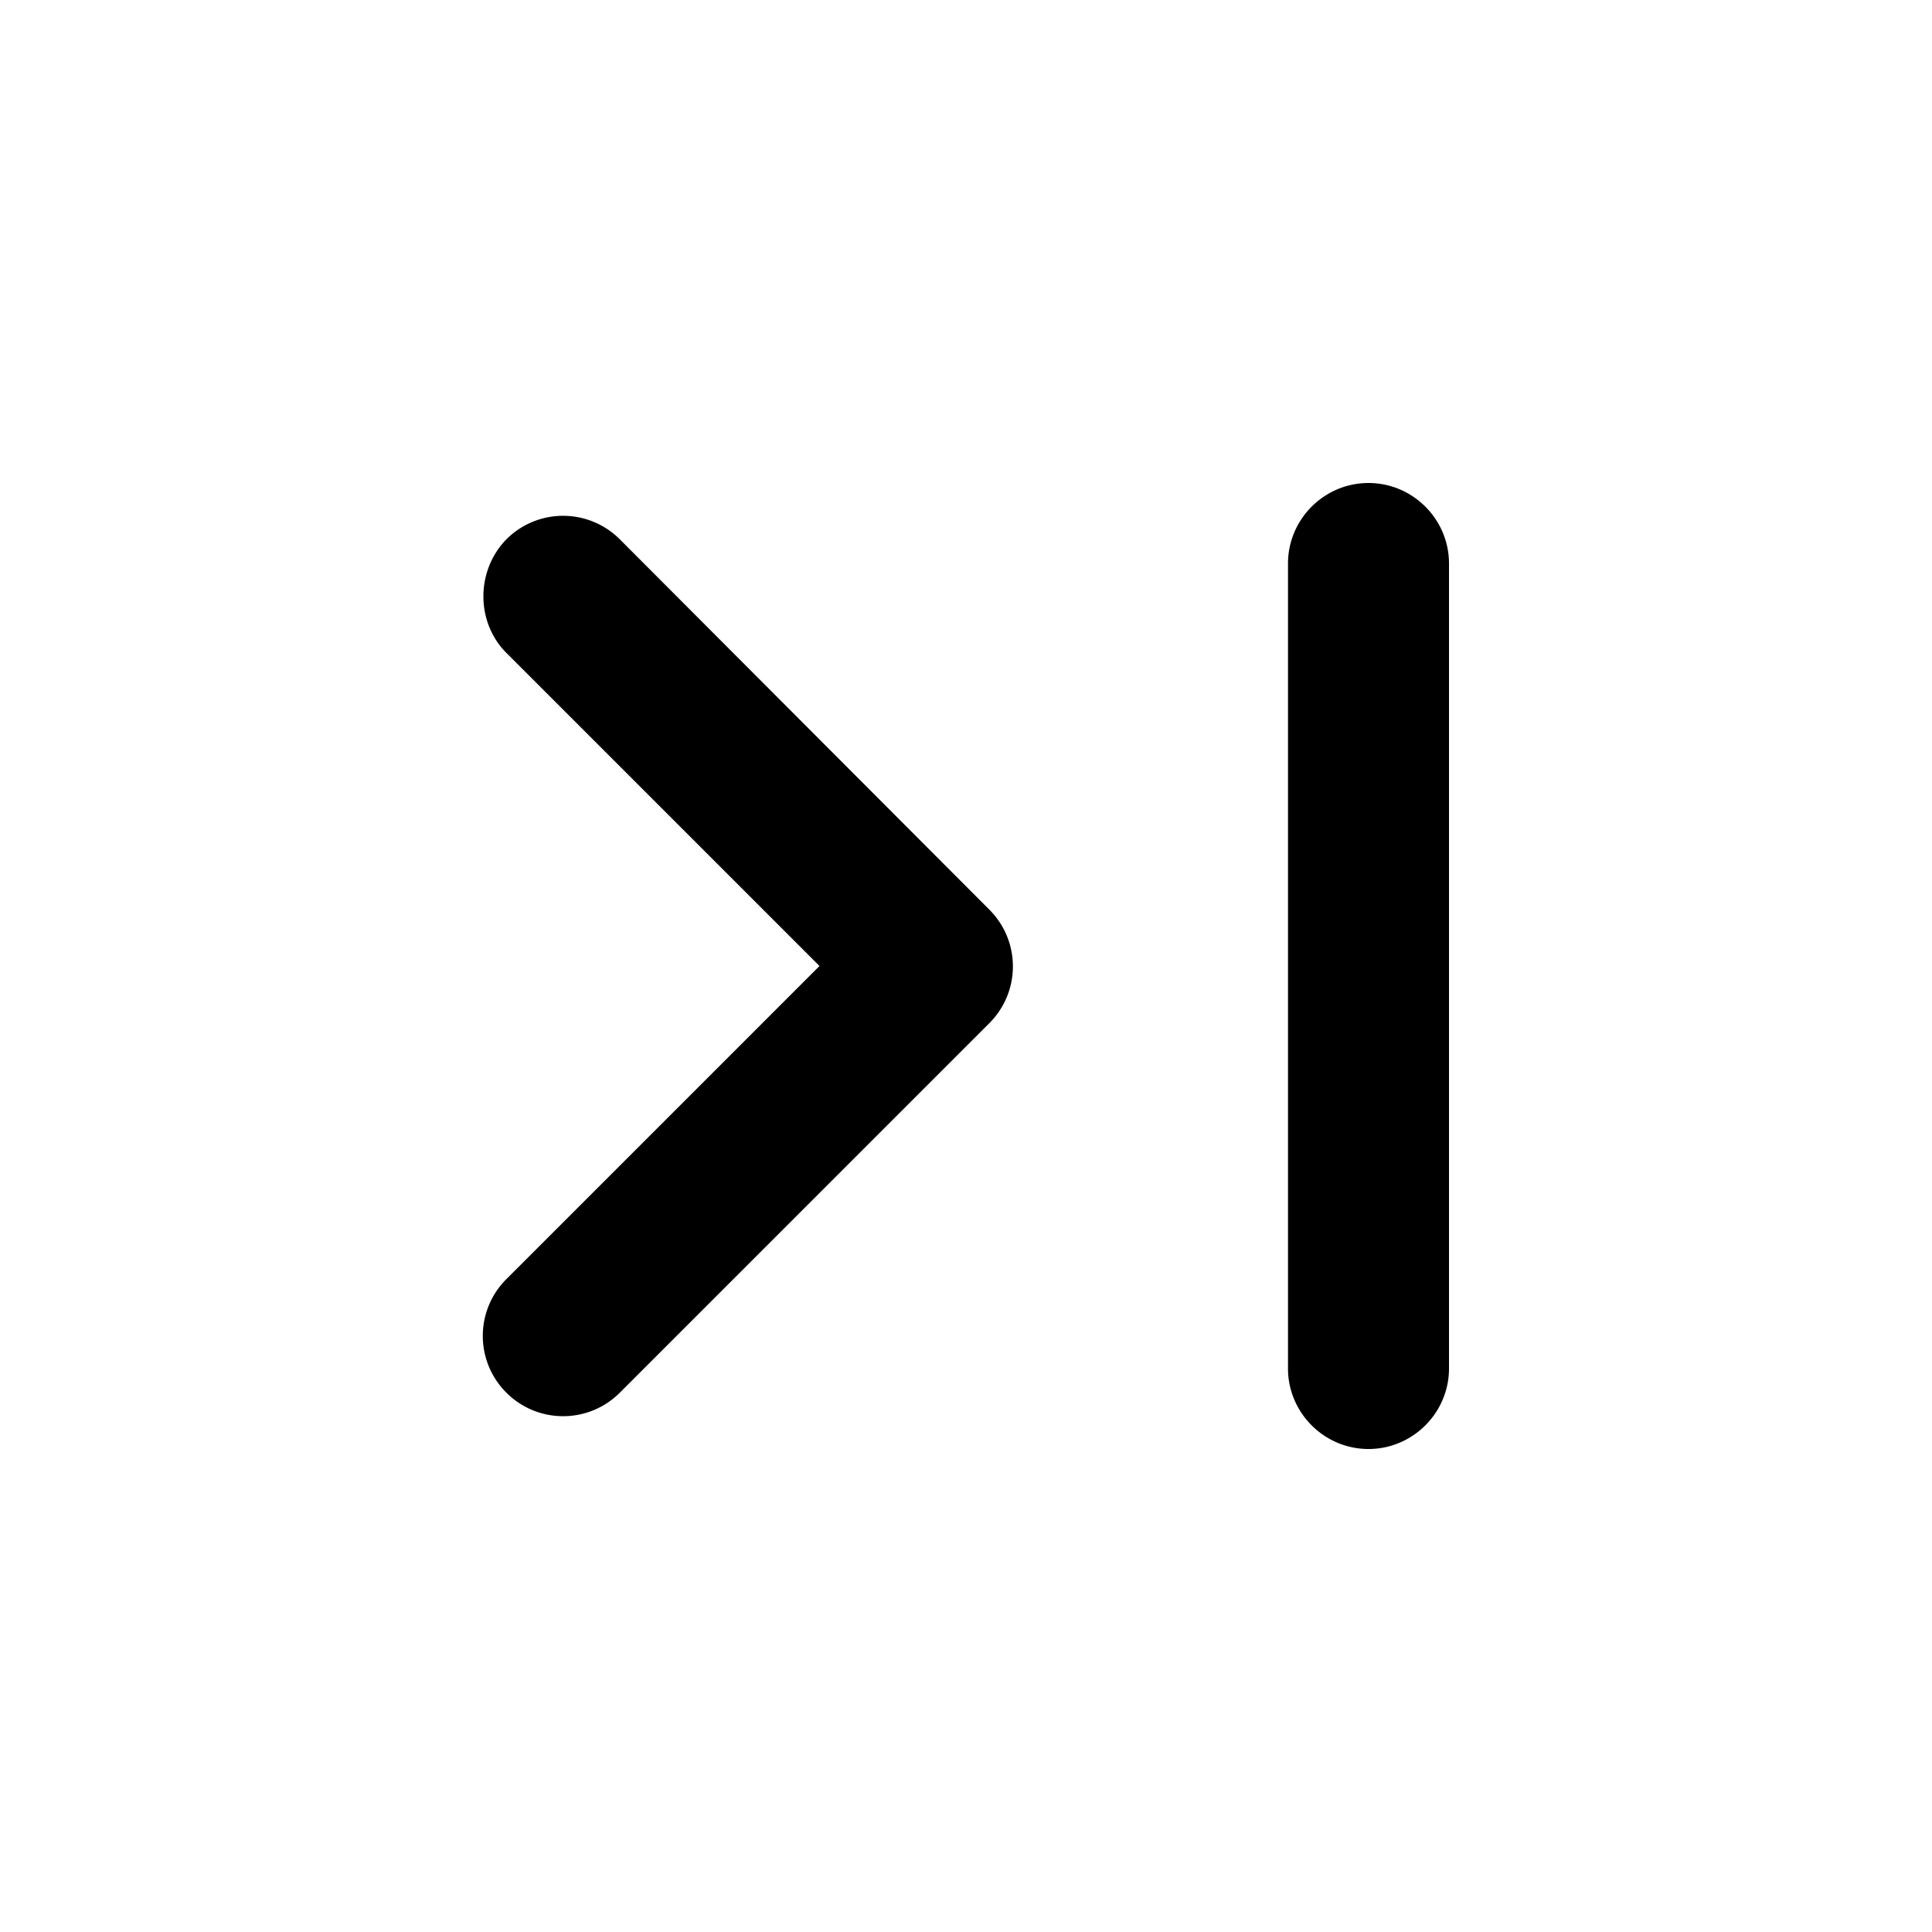  <svg version="1.1" xmlns="http://www.w3.org/2000/svg" width="24" height="24" viewBox="0 0 24 24" id="LastPageRoundedIcon">
  <path d="M6.29 8.11L10.18 12l-3.89 3.89c-.39.39-.39 1.02 0 1.41.39.39 1.02.39 1.41 0l4.59-4.59c.39-.39.39-1.02 0-1.41L7.7 6.7a.996.996 0 00-1.41 0c-.38.39-.38 1.03 0 1.41zM17 6c.55 0 1 .45 1 1v10c0 .55-.45 1-1 1s-1-.45-1-1V7c0-.55.45-1 1-1z" ></path>
</svg>
